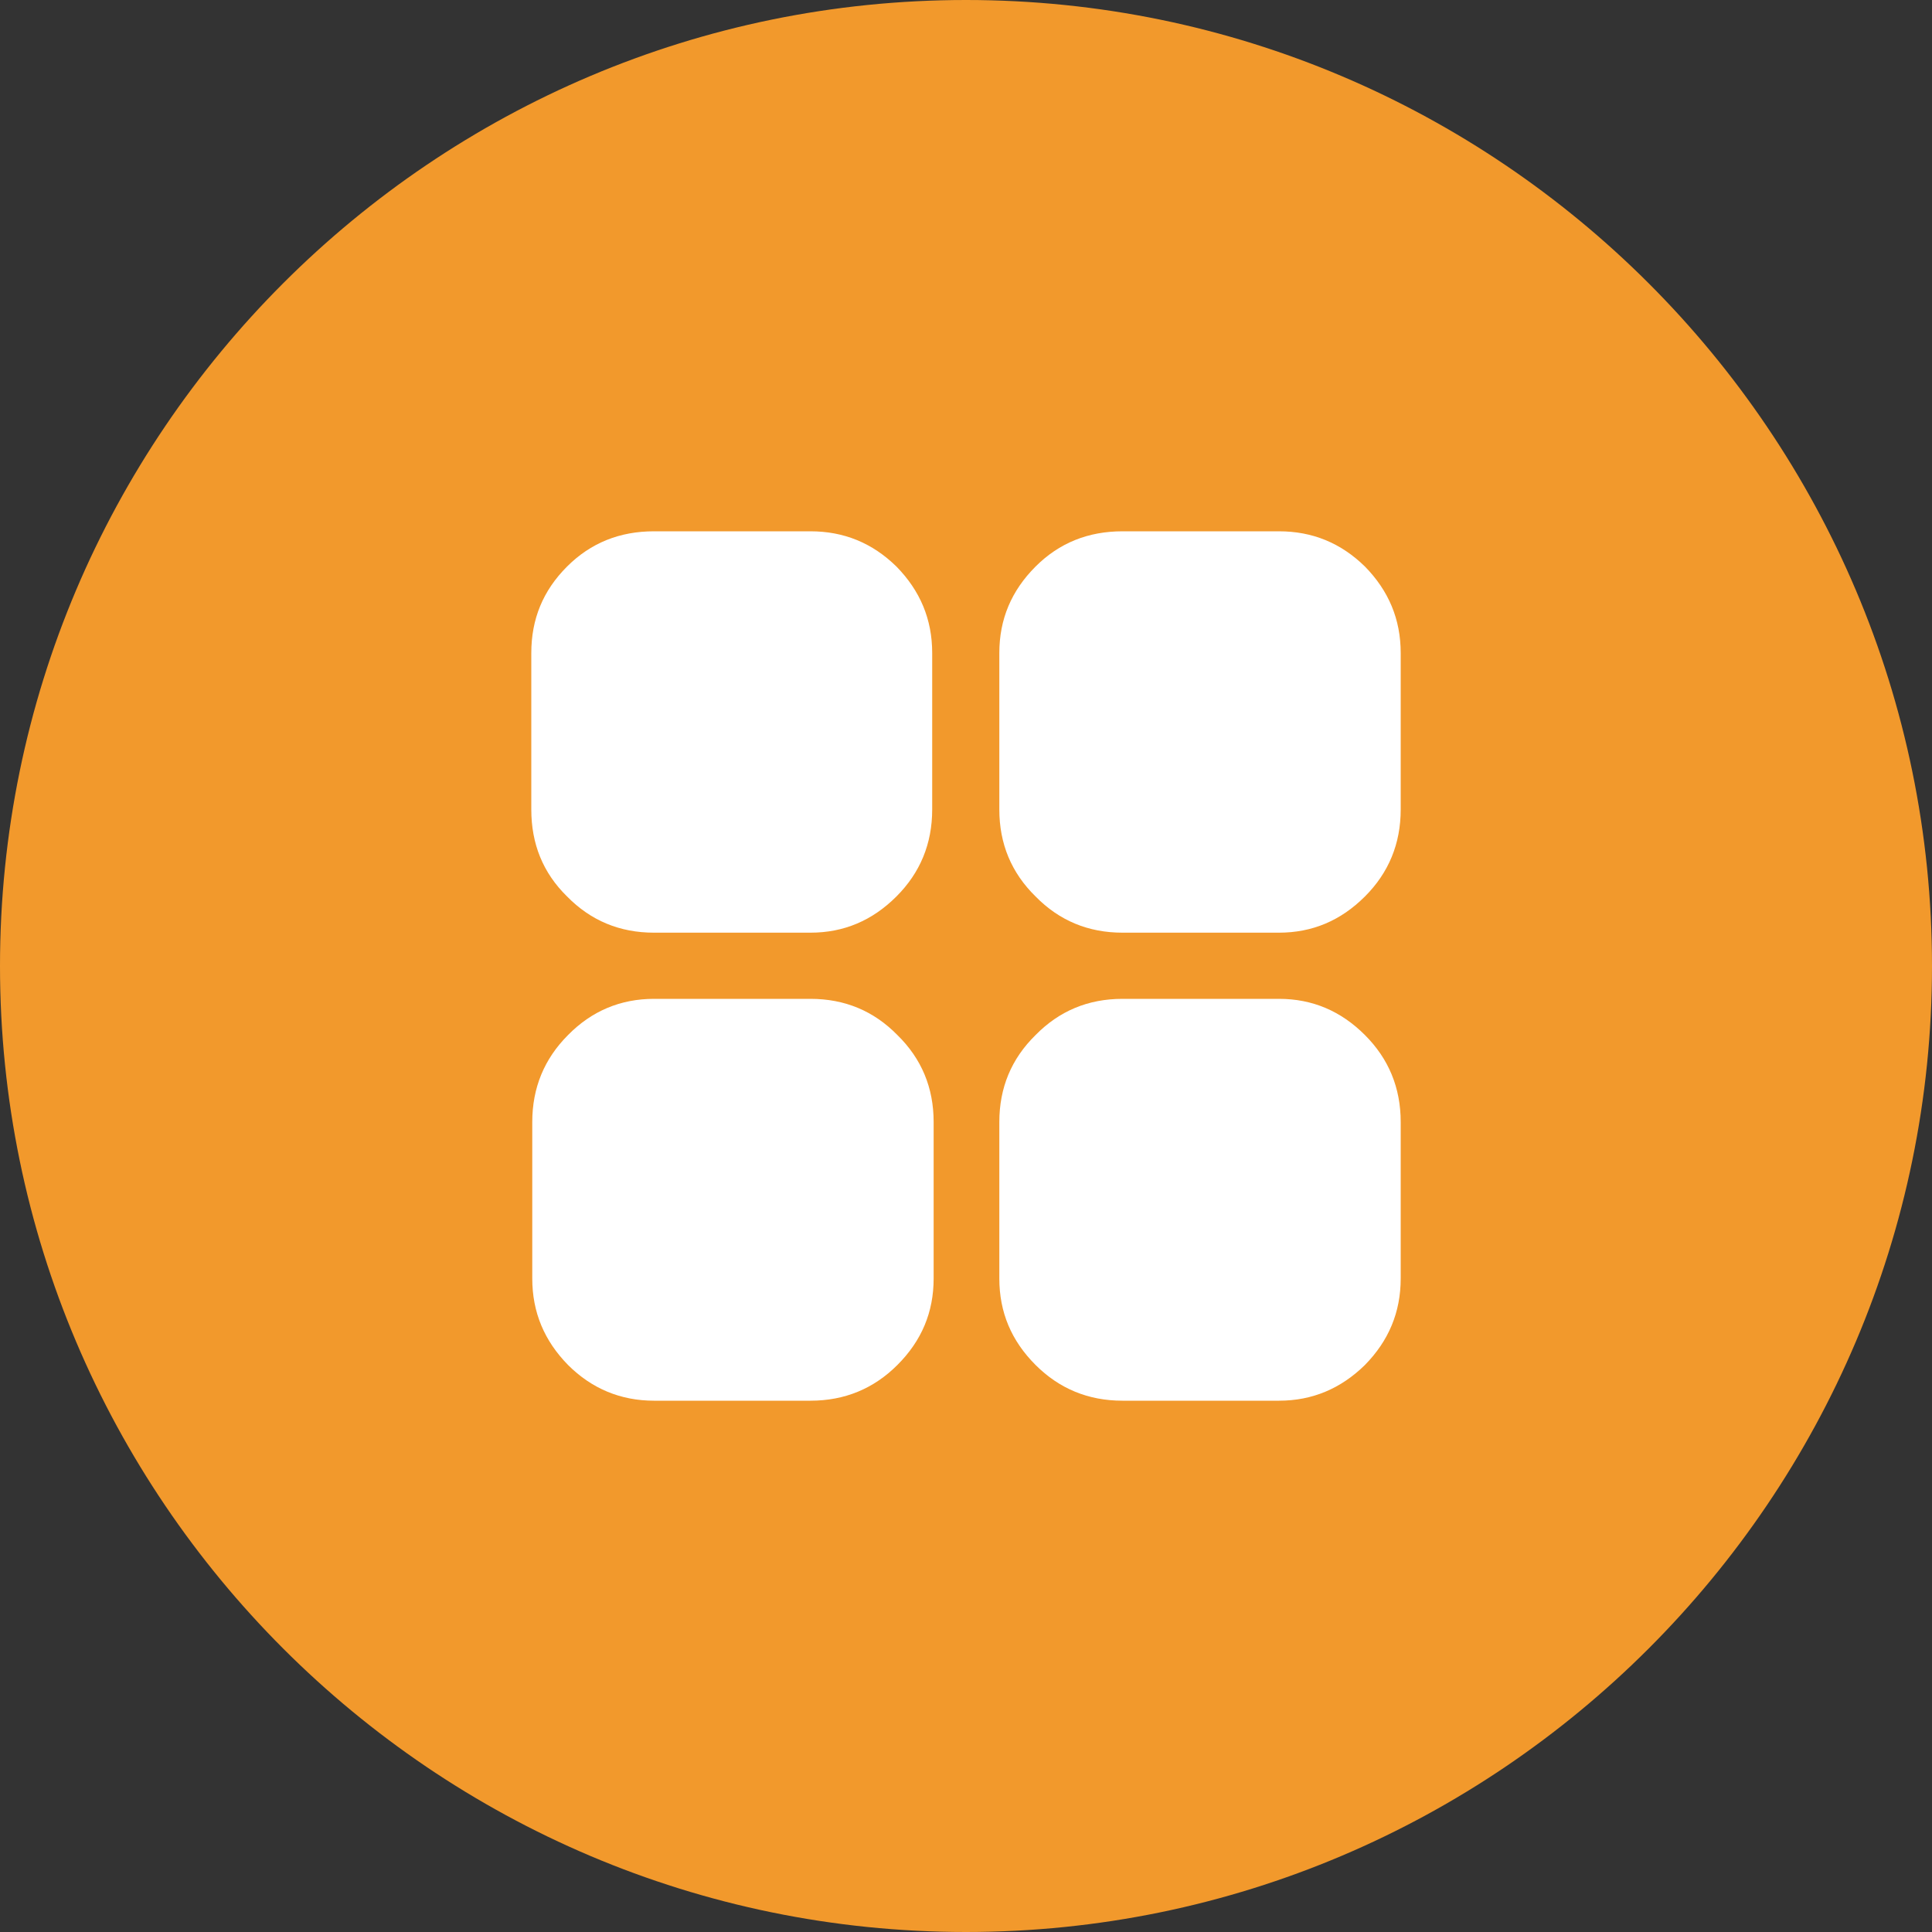<svg width="40" height="40" viewBox="0 0 40 40" fill="none" xmlns="http://www.w3.org/2000/svg" xmlns:xlink="http://www.w3.org/1999/xlink">
	<rect x="0" y="0" width="40" height="40" fill="#333333" stroke="none"/>
	<desc>
			Created with Pixso.
	</desc>
	<defs>
		<clipPath id="clip80_5674">
			<rect width="40" height="40" fill="white" fill-opacity="0"/>
		</clipPath>
	</defs>
	<g clip-path="url(#clip80_5674)">
		<path d="M20 0C8.97 0 0 8.97 0 20C0 31.02 8.97 40 20 40C31.02 40 40 31.02 40 20C40 8.97 31.02 0 20 0Z" fill="#F2992C" fill-opacity="1" fill-rule="nonzero"/>
		<path d="M26.48 19.31C27.17 19.31 27.76 19.06 28.26 18.56C28.75 18.07 29 17.47 29 16.76L29 13.52C29 12.82 28.75 12.23 28.26 11.73C27.76 11.24 27.17 11 26.48 11L23.24 11C22.53 11 21.93 11.24 21.44 11.73C20.94 12.23 20.69 12.82 20.69 13.52L20.69 16.76C20.69 17.47 20.94 18.07 21.44 18.56C21.93 19.06 22.53 19.31 23.24 19.31L26.48 19.31ZM26.48 29C27.17 29 27.76 28.75 28.26 28.26C28.75 27.76 29 27.17 29 26.47L29 23.23C29 22.52 28.75 21.92 28.26 21.43C27.76 20.93 27.17 20.68 26.48 20.68L23.24 20.68C22.53 20.68 21.93 20.93 21.44 21.43C20.94 21.92 20.69 22.52 20.69 23.23L20.69 26.47C20.69 27.17 20.94 27.76 21.44 28.26C21.93 28.75 22.53 29 23.24 29L26.48 29ZM16.78 29C17.49 29 18.09 28.75 18.58 28.26C19.08 27.76 19.33 27.17 19.33 26.47L19.33 23.23C19.33 22.52 19.08 21.92 18.58 21.43C18.09 20.93 17.49 20.68 16.78 20.68L13.54 20.68C12.85 20.68 12.25 20.93 11.76 21.43C11.27 21.92 11.02 22.52 11.02 23.23L11.02 26.47C11.02 27.17 11.27 27.76 11.76 28.26C12.25 28.75 12.85 29 13.54 29L16.78 29ZM13.54 19.31C12.83 19.31 12.23 19.06 11.74 18.56C11.24 18.07 11 17.47 11 16.76L11 13.52C11 12.82 11.24 12.23 11.74 11.73C12.23 11.24 12.83 11 13.54 11L16.78 11C17.47 11 18.06 11.24 18.56 11.73C19.05 12.23 19.3 12.82 19.3 13.52L19.3 16.76C19.3 17.47 19.05 18.07 18.56 18.56C18.06 19.06 17.47 19.31 16.78 19.31L13.54 19.31Z" fill="#FFFFFF" fill-opacity="1" fill-rule="nonzero"/>
	</g>
</svg>
